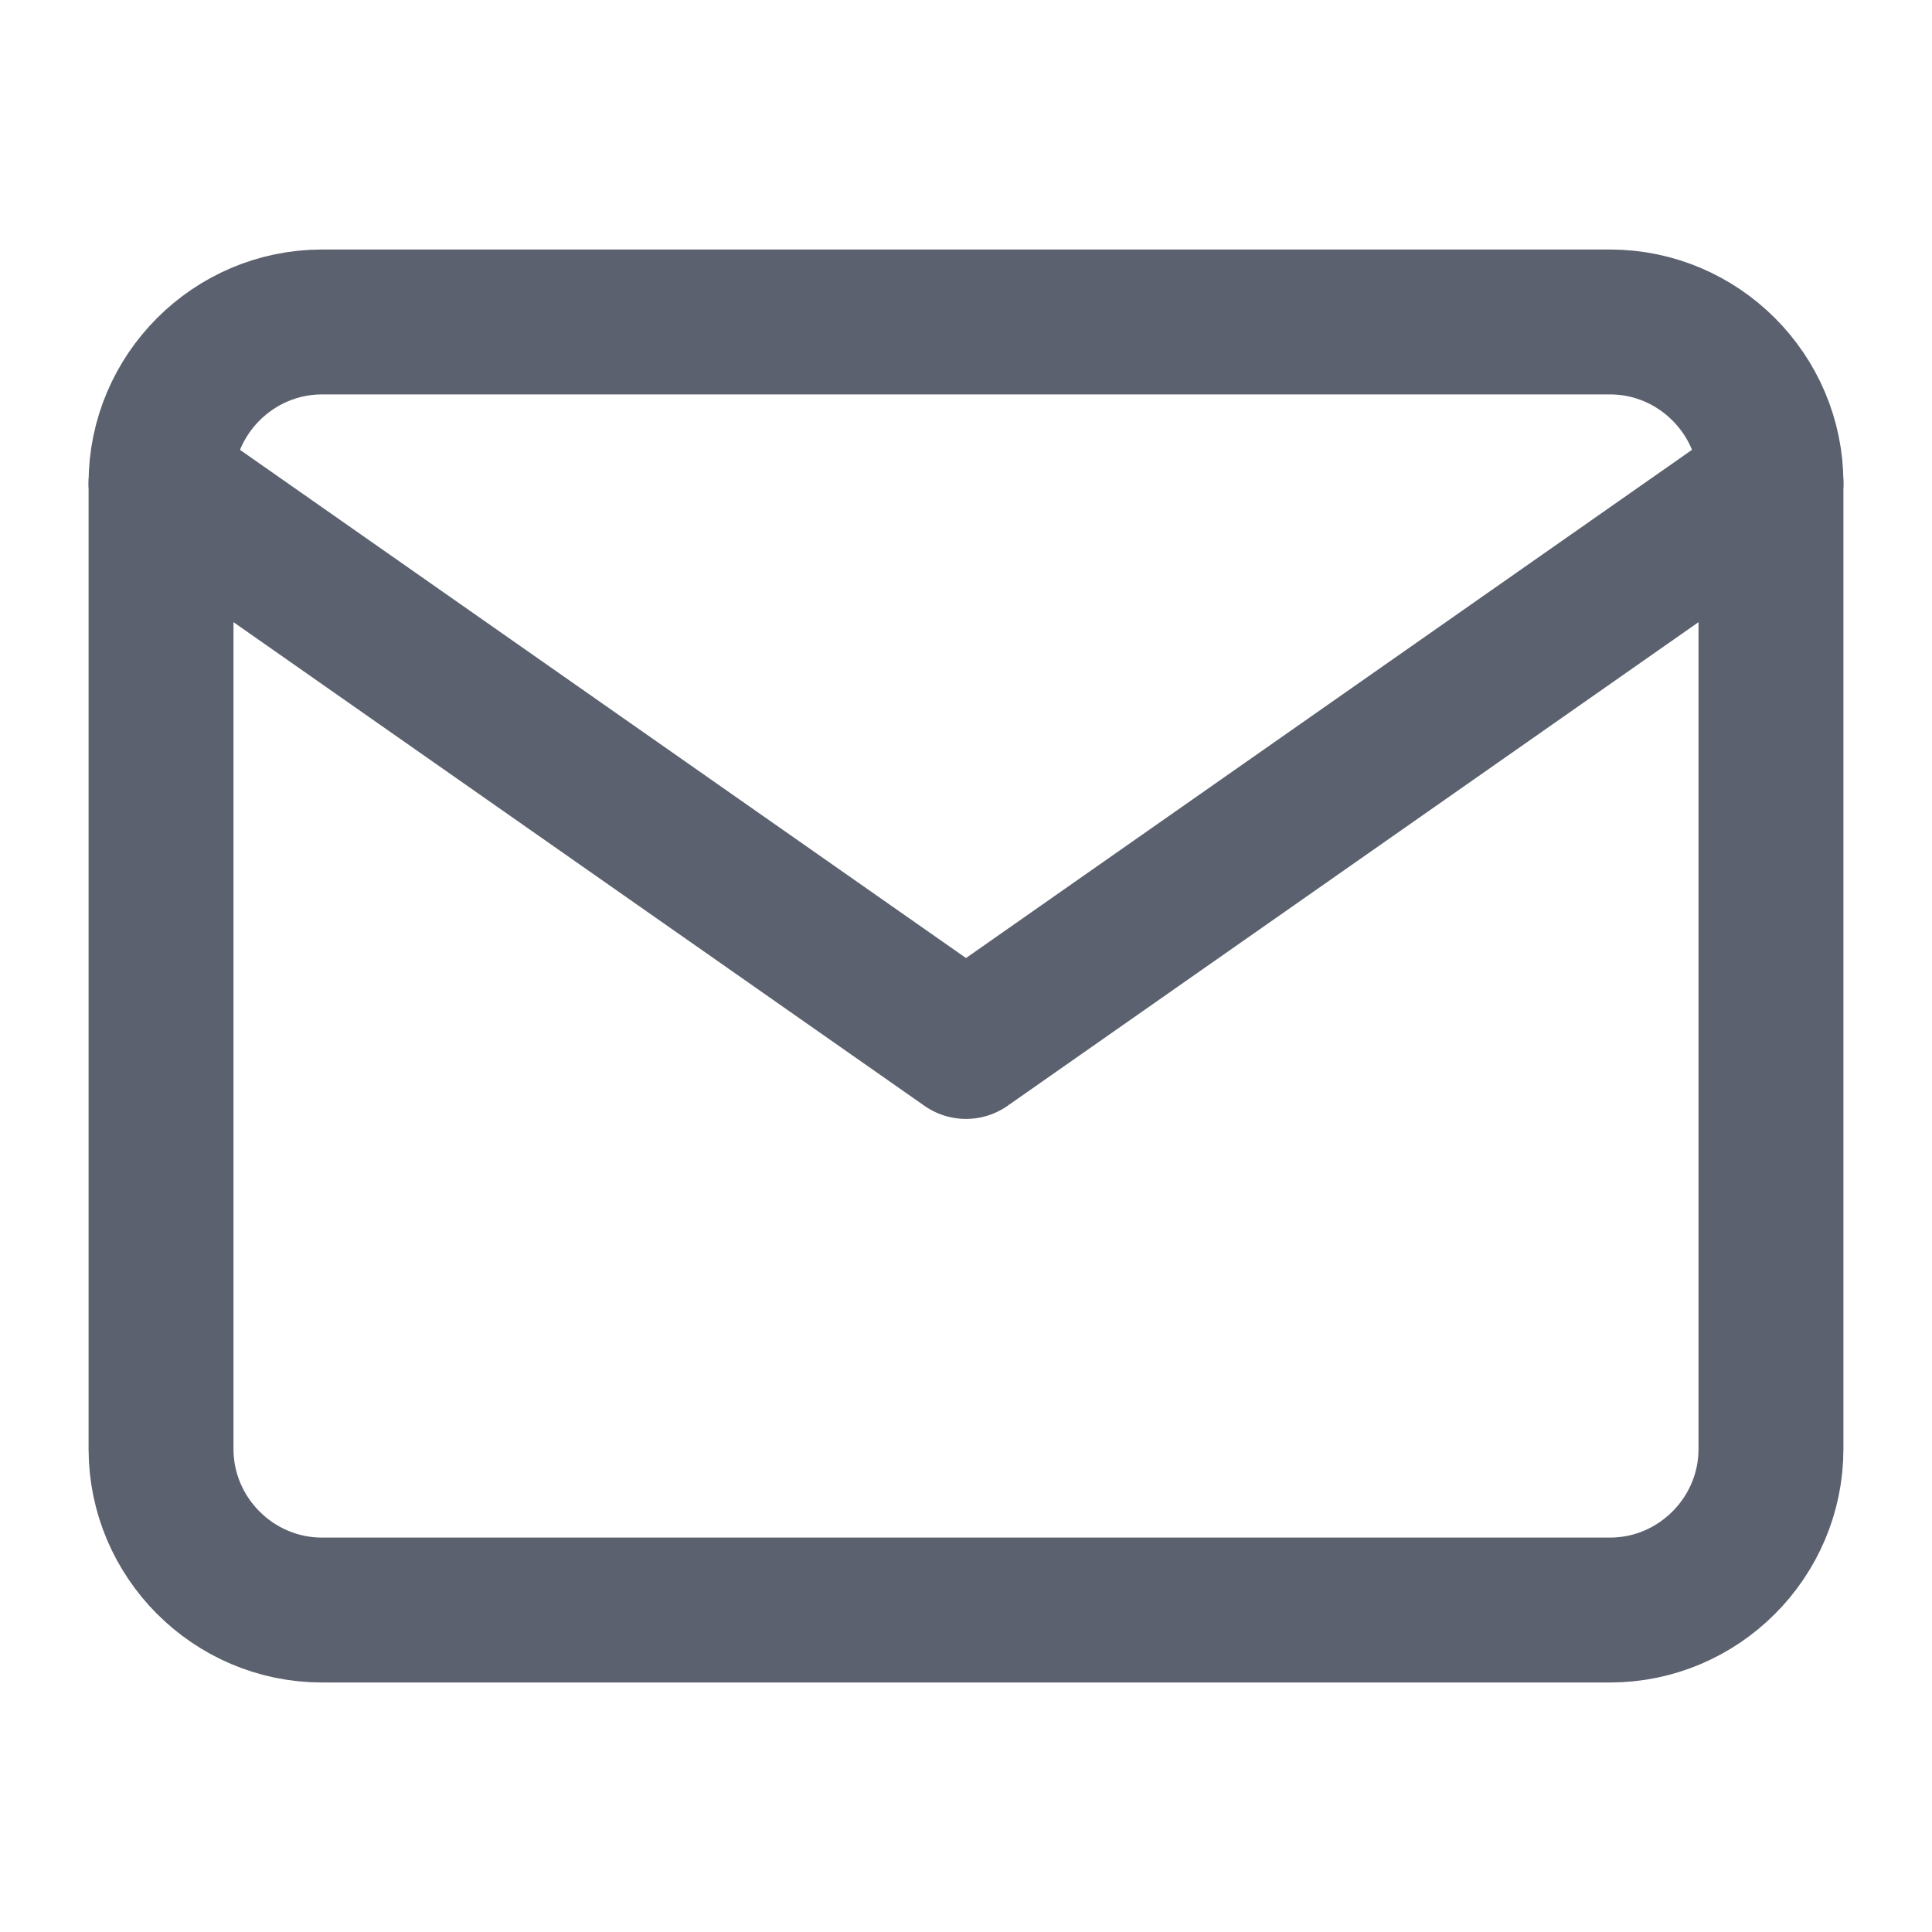 <svg width="20" height="20" viewBox="0 0 20 20" fill="none" xmlns="http://www.w3.org/2000/svg">
    <path d="M3.333 3.333H16.667C17.583 3.333 18.333 4.083 18.333 5V15C18.333 15.917 17.583 16.667 16.667 16.667H3.333C2.417 16.667 1.667 15.917 1.667 15V5C1.667 4.083 2.417 3.333 3.333 3.333Z" stroke="#5B616E" stroke-width="1.5" stroke-linecap="round" stroke-linejoin="round"/>
    <path d="M18.333 5L10 10.833L1.667 5" stroke="#5B616E" stroke-width="1.5" stroke-linecap="round" stroke-linejoin="round"/>
</svg>
